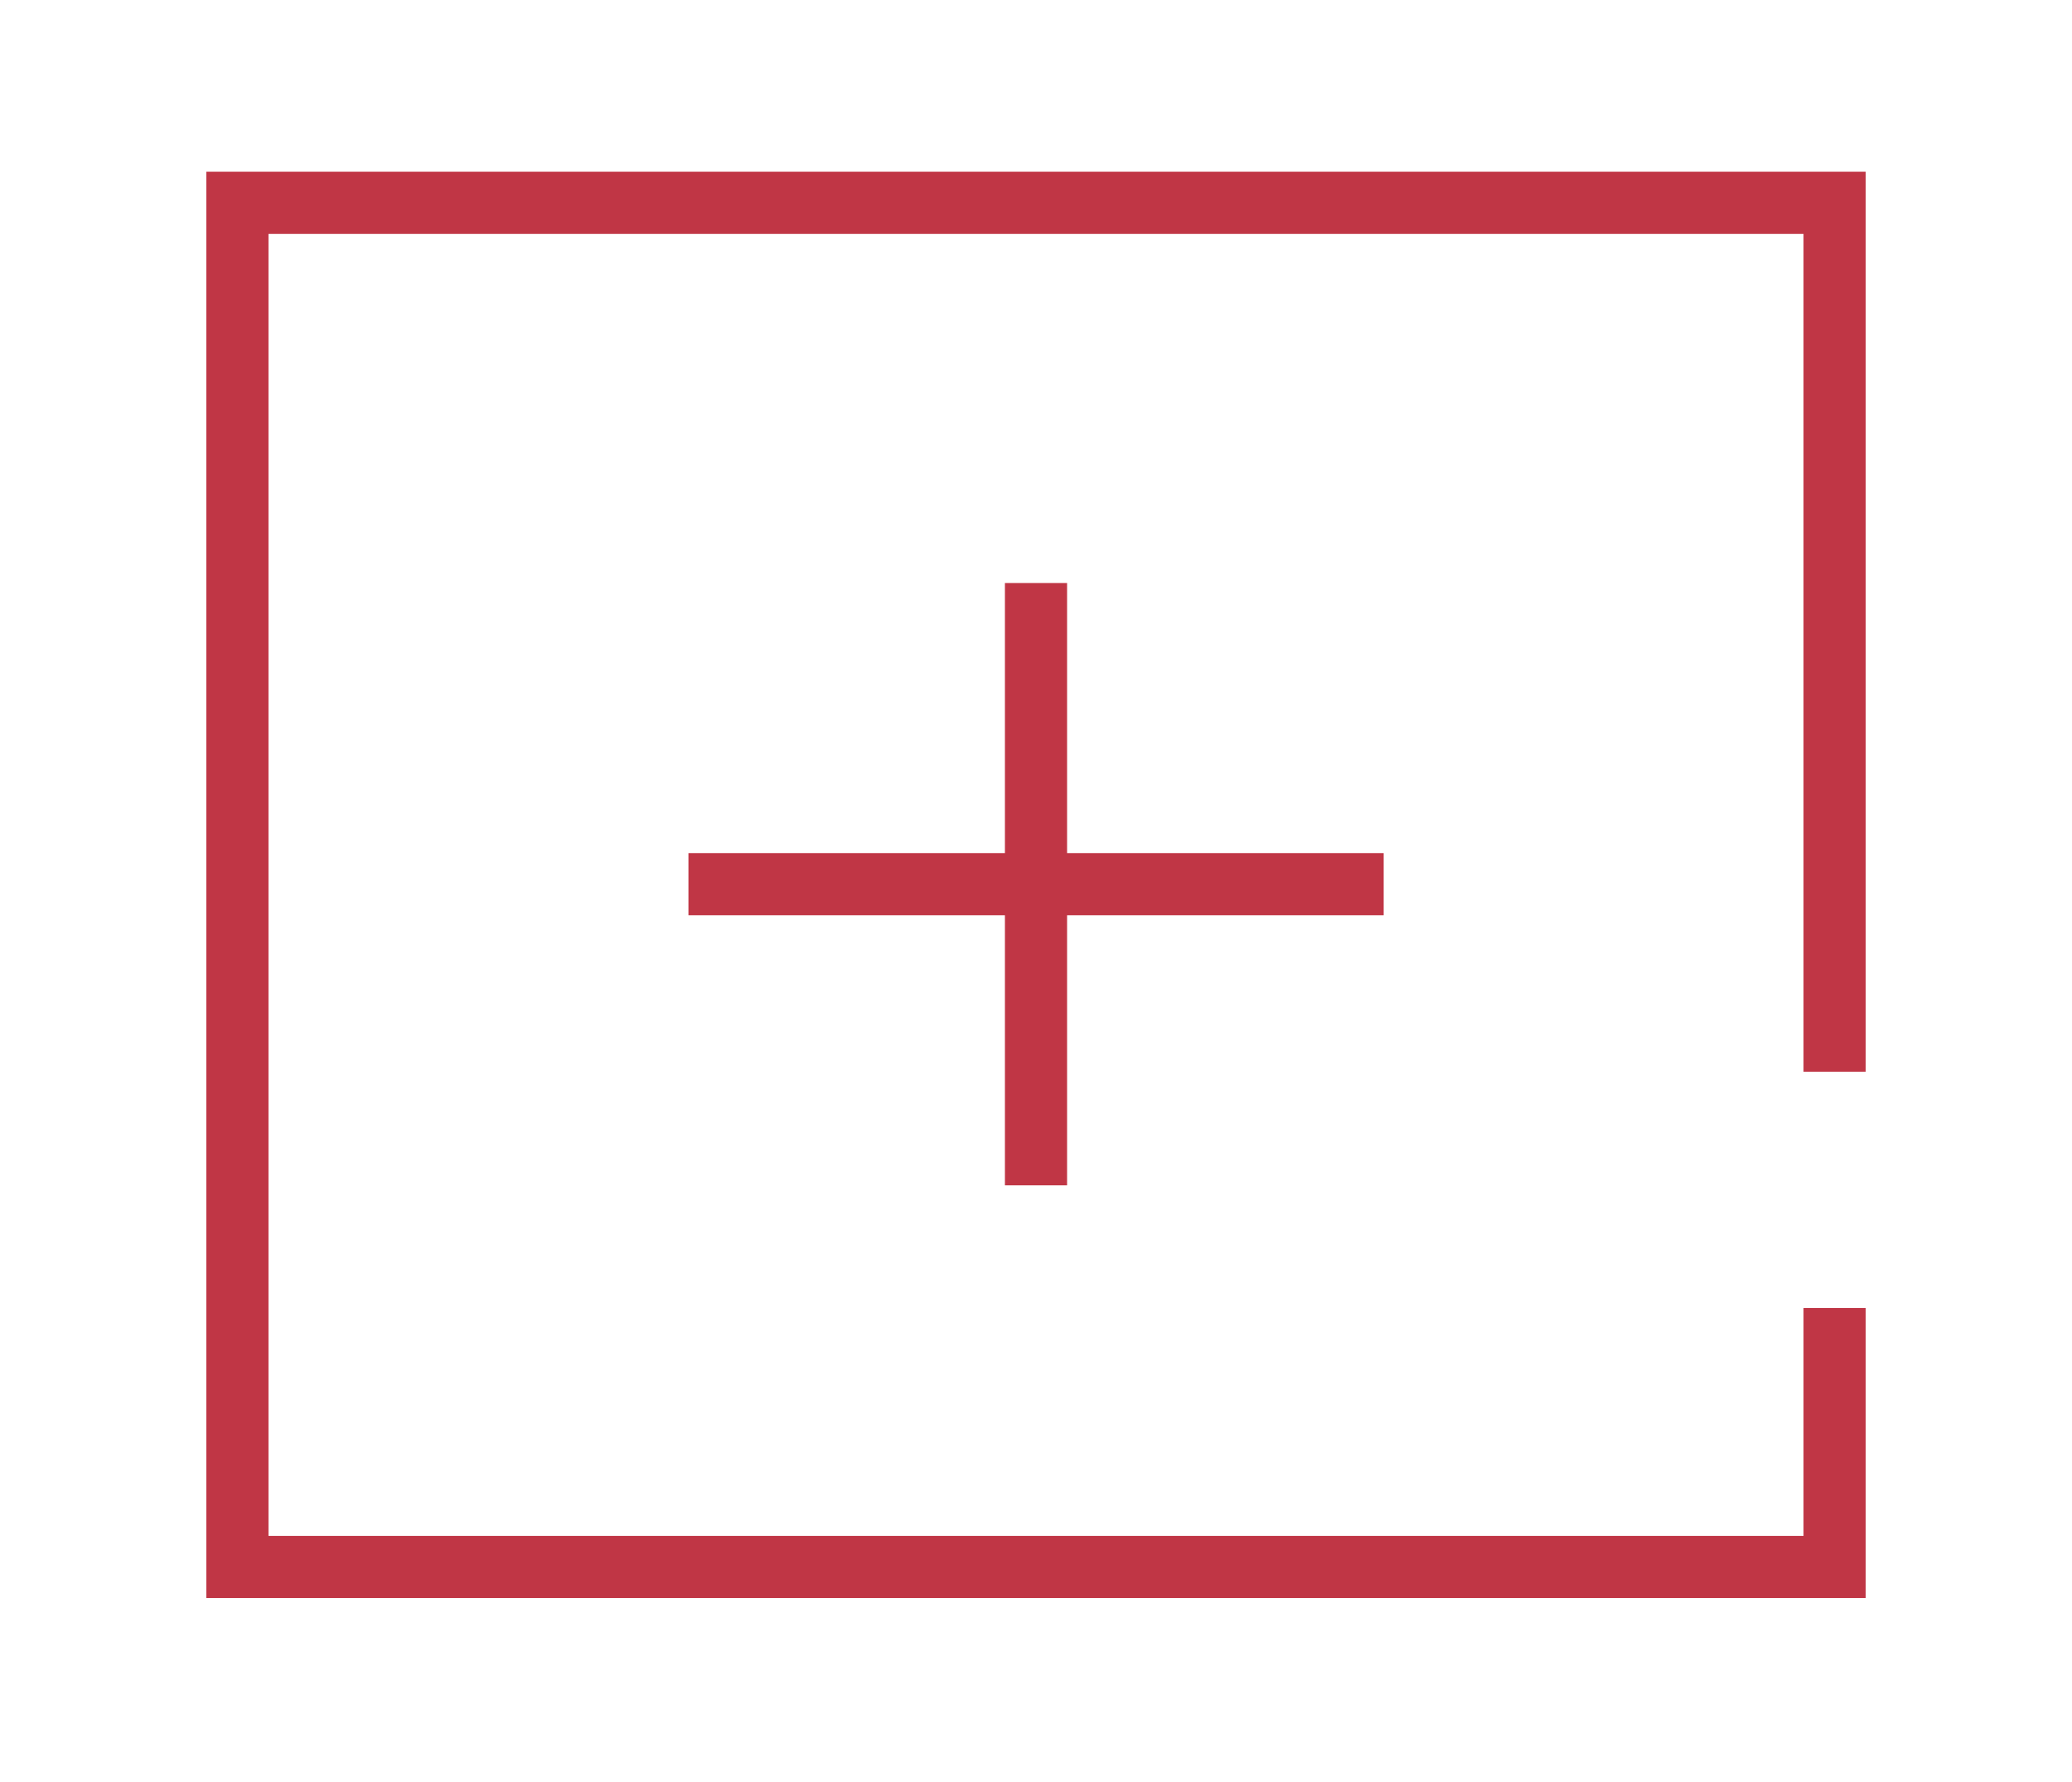 <svg width="50" height="43" viewBox="0 0 50 43" fill="none" xmlns="http://www.w3.org/2000/svg">
<path d="M25 14.818V27.853" stroke="#C03645" stroke-width="1.5" stroke-linecap="square" stroke-linejoin="round"/>
<path d="M32.64 21.335H17.363" stroke="#C03645" stroke-width="1.5" stroke-linecap="square" stroke-linejoin="round"/>
<path d="M44.271 25.112V4.893H5.729V37.811H44.271V32.311" stroke="#C03645" stroke-width="1.5" stroke-linecap="square"/>
</svg>
